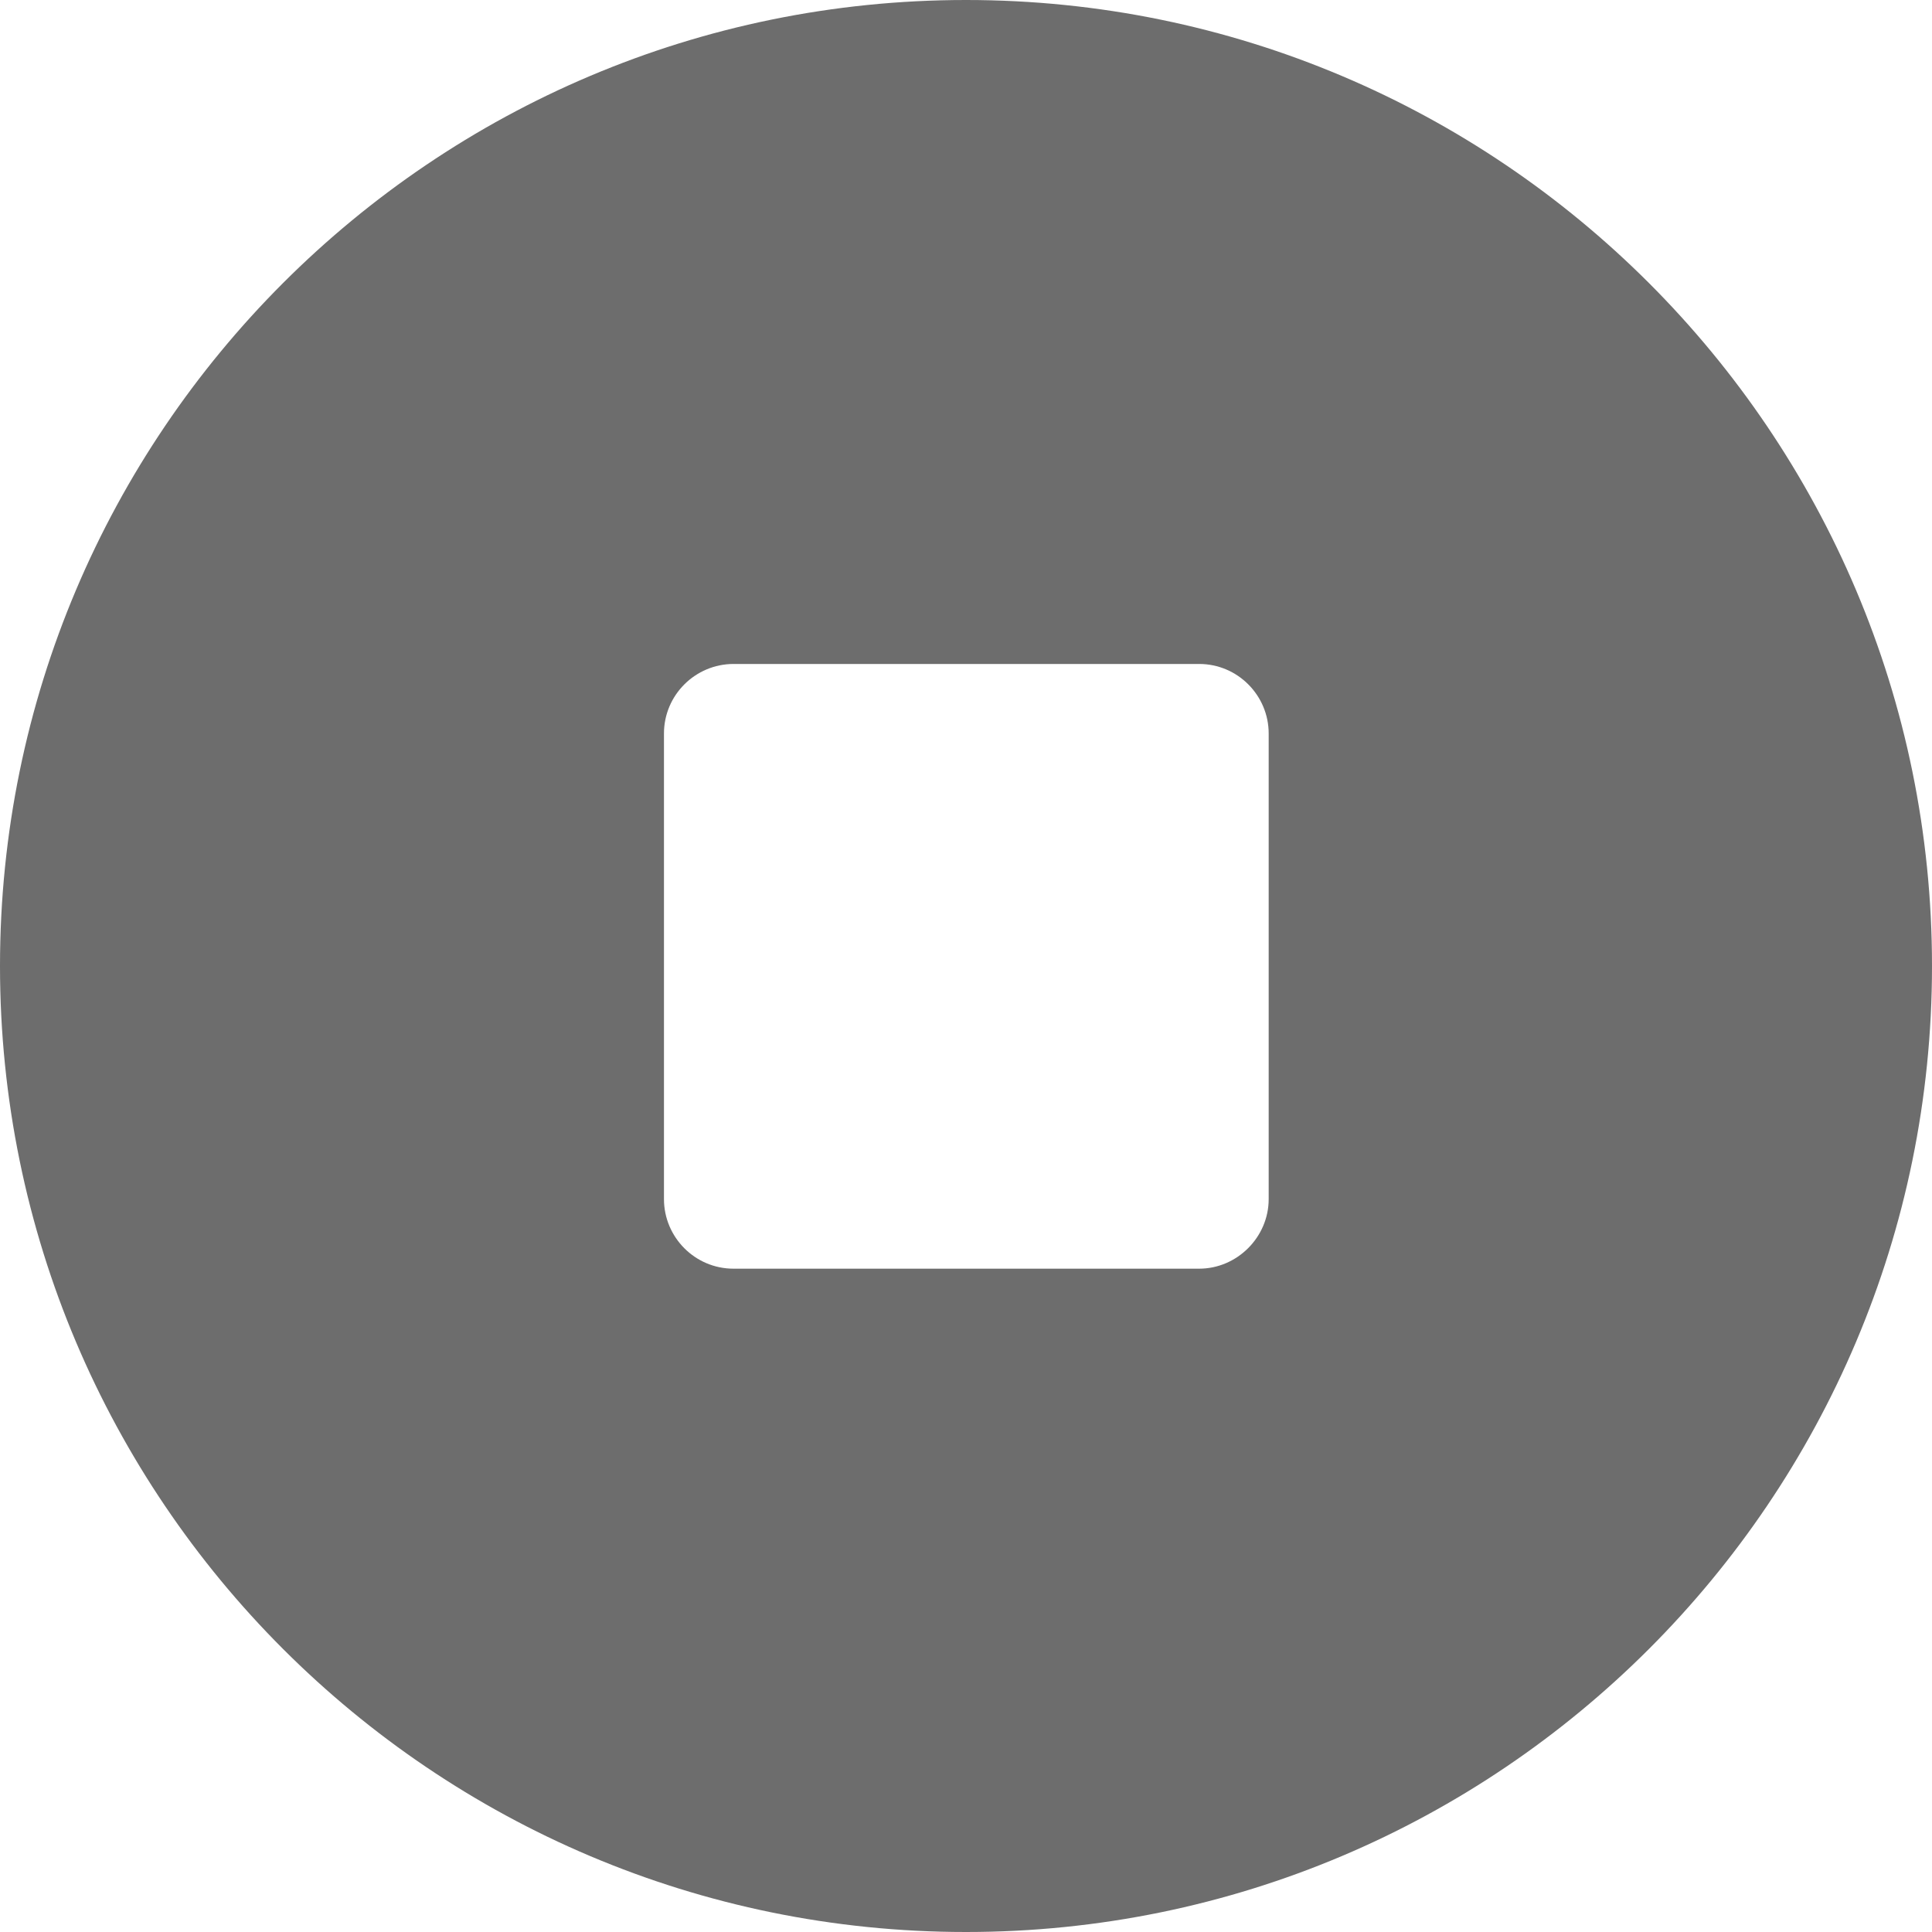 <?xml version="1.0" encoding="utf-8"?>
<!-- Generator: Adobe Illustrator 22.0.1, SVG Export Plug-In . SVG Version: 6.00 Build 0)  -->
<svg version="1.1" id="Layer_1" xmlns="http://www.w3.org/2000/svg" xmlns:xlink="http://www.w3.org/1999/xlink" x="0px" y="0px"
	 viewBox="0 0 300 300" style="enable-background:new 0 0 300 300;" xml:space="preserve">
<style type="text/css">
	.st0{fill:#6D6D6D;}
</style>
<g>
	<g>
		<path class="st0" d="M150,0C67.2,0,0,67.2,0,150c0,82.8,67.2,150,150,150s150-67.2,150-150C300,67.2,232.8,0,150,0z M186.2,197
			h-72.3c-6,0-10.8-4.9-10.8-10.8v-72.3c0-6,4.9-10.8,10.8-10.8h72.3c6,0,10.8,4.9,10.8,10.8v72.3h0C197,192.1,192.1,197,186.2,197z
			"/>
	</g>
</g>
</svg>
